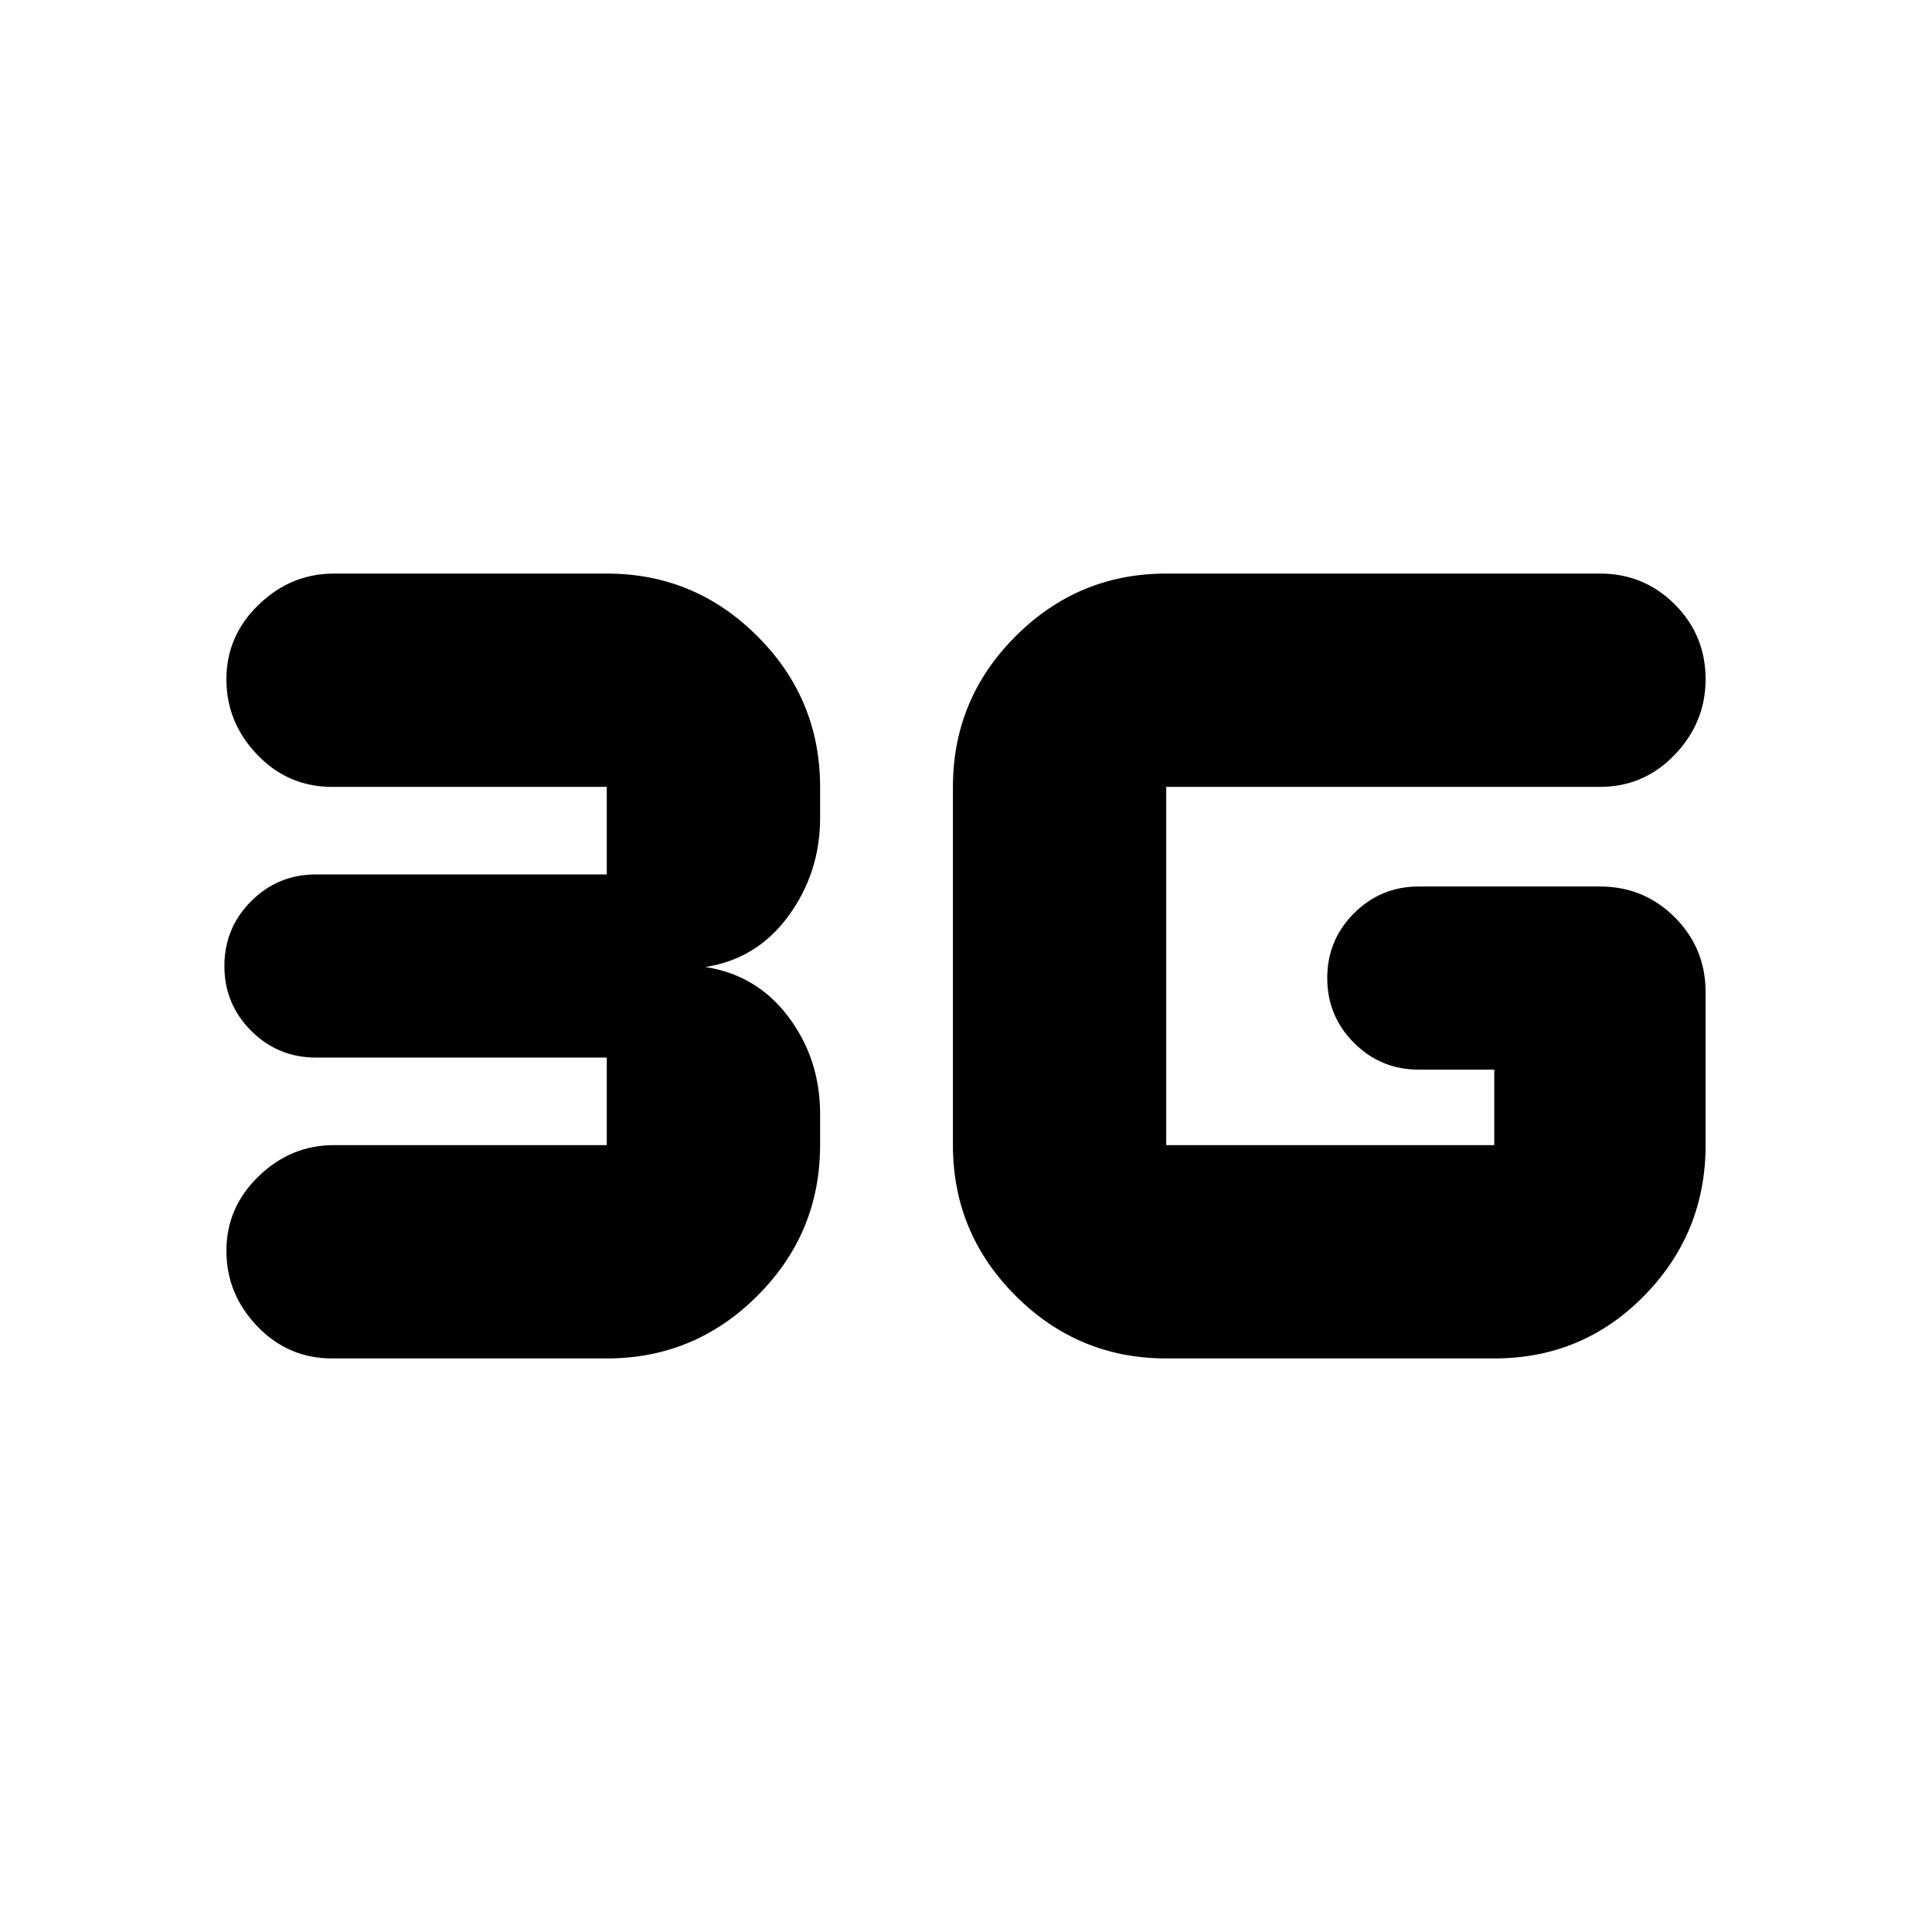 <svg xmlns="http://www.w3.org/2000/svg" height="24" viewBox="0 -960 960 960" width="24"><path d="M165-285q-21.87 0-37.19-16-15.31-16-15.31-37.5t16-37q16-15.5 37.5-15.5h135.5v-43.5H157q-18.9 0-32.2-13.3-13.3-13.3-13.3-32.2 0-18.9 13.3-32.2 13.3-13.3 32.2-13.3h144.5V-569H165q-21.87 0-37.19-16-15.31-16-15.31-37.5t16-37q16-15.5 37.5-15.5h135.5q43.73 0 74.86 31.14Q407.5-612.72 407.5-569v15.5q0 27-15.62 48.5-15.63 21.5-41.38 25.5 25.75 4 41.38 24.92 15.62 20.91 15.62 48.08v15.5q0 43.73-31.14 74.86Q345.23-285 301.5-285H165Zm414.5 0q-43.72 0-74.86-31.14Q473.5-347.27 473.5-391v-178q0-43.72 31.14-74.86T579.5-675H795q21.88 0 37.19 15.31 15.31 15.31 15.31 37.19 0 21.5-15.31 37.5T795-569H579.5v178h163v-37.5H705q-18.9 0-32.2-13.3-13.3-13.3-13.3-32.2 0-18.9 13.3-32.2 13.3-13.3 32.2-13.3h90q21.88 0 37.19 15.31Q847.5-488.88 847.5-467v76q0 43.73-30.53 74.86Q786.44-285 742.5-285h-163Z"/></svg>
